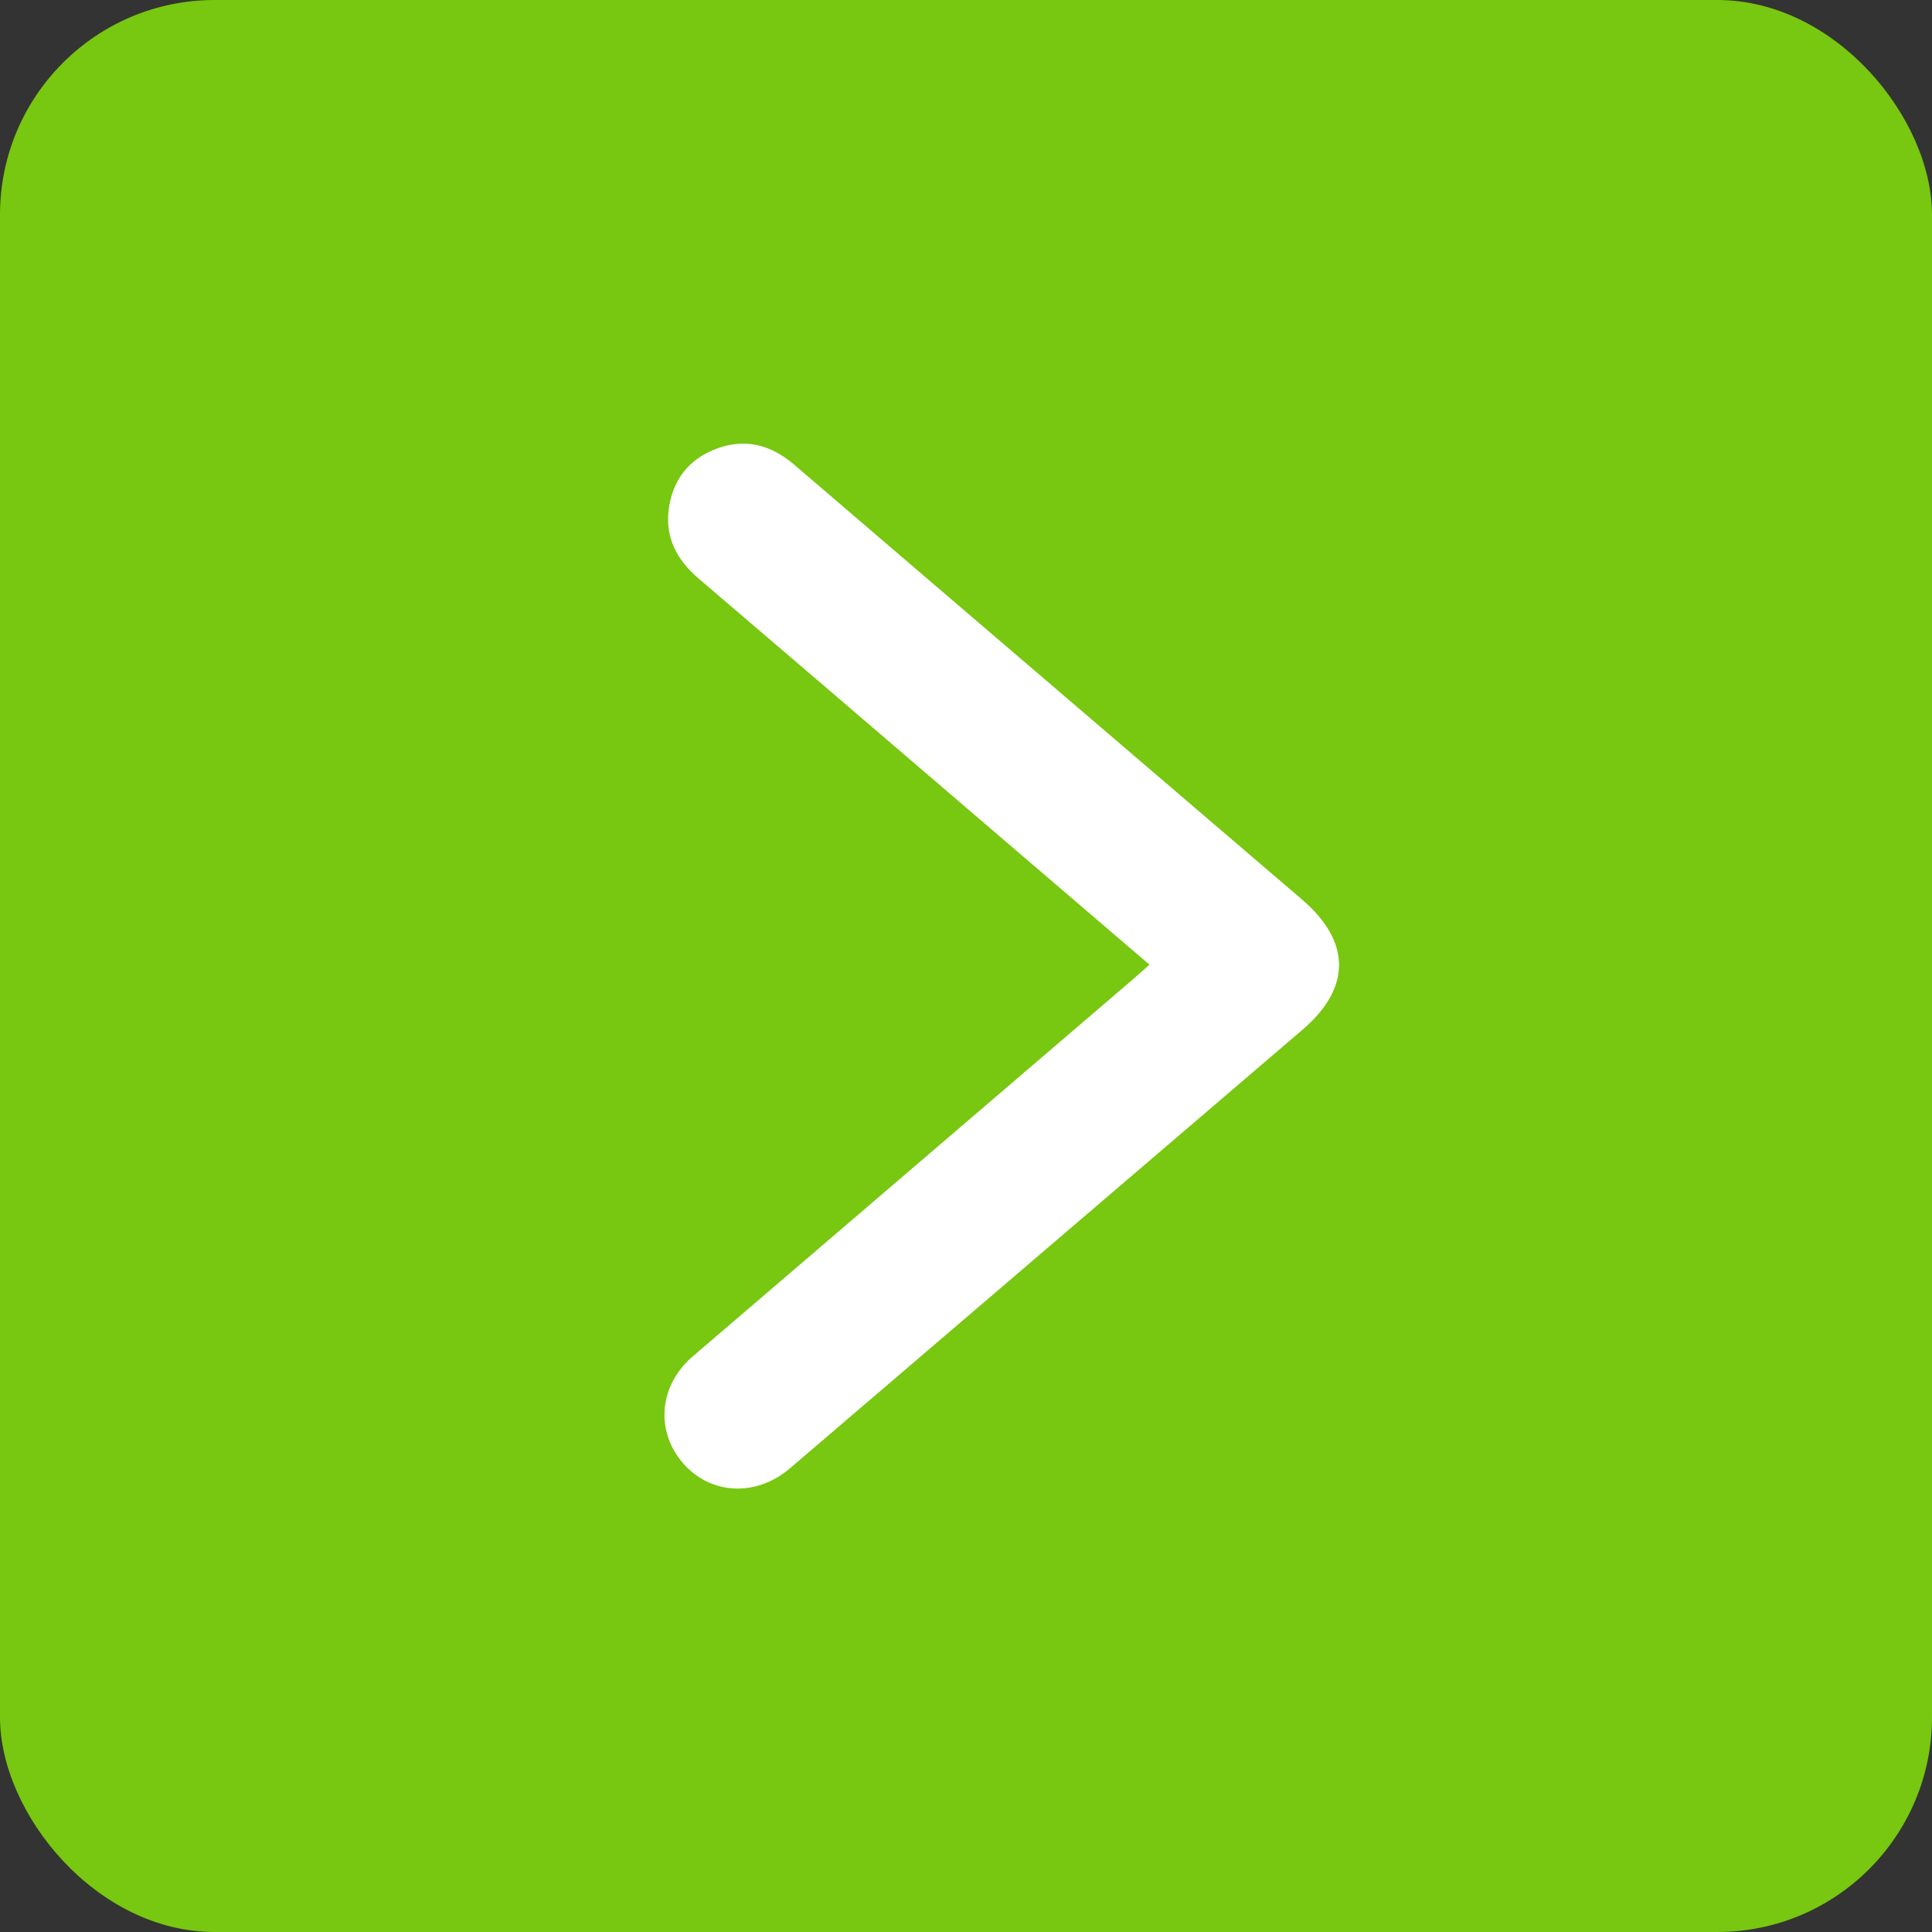 <?xml version="1.0" encoding="UTF-8"?>
<svg id="Layer_1" data-name="Layer 1" xmlns="http://www.w3.org/2000/svg" viewBox="0 0 108 108">
  <rect x="0" y="0" width="108" height="108" fill="#333333" stroke="none"/>
  <defs>
    <style>
      .cls-1 {
        fill: #fff;
      }

      .cls-2 {
        fill: #78c710;
      }
    </style>
  </defs>
  <rect class="cls-2" width="108" height="108" rx="12" ry="12"/>
  <g id="F6HfHO">
    <path class="cls-1" d="M64.25,53.92c-3.68-3.15-7.28-6.23-10.87-9.31-4.78-4.1-9.56-8.2-14.34-12.28-1.19-1.02-1.86-2.26-1.66-3.84,.21-1.65,1.12-2.83,2.68-3.41,1.61-.6,3.05-.21,4.34,.9,6.33,5.43,12.67,10.85,19,16.27,3.13,2.68,6.26,5.36,9.39,8.04,2.75,2.36,2.75,4.95,0,7.29-9.54,8.16-19.08,16.33-28.62,24.49-1.9,1.63-4.46,1.5-6-.29-1.55-1.81-1.33-4.35,.57-5.97,8.23-7.05,16.46-14.1,24.69-21.15,.24-.21,.48-.43,.82-.73Z"/>
  </g>
</svg>